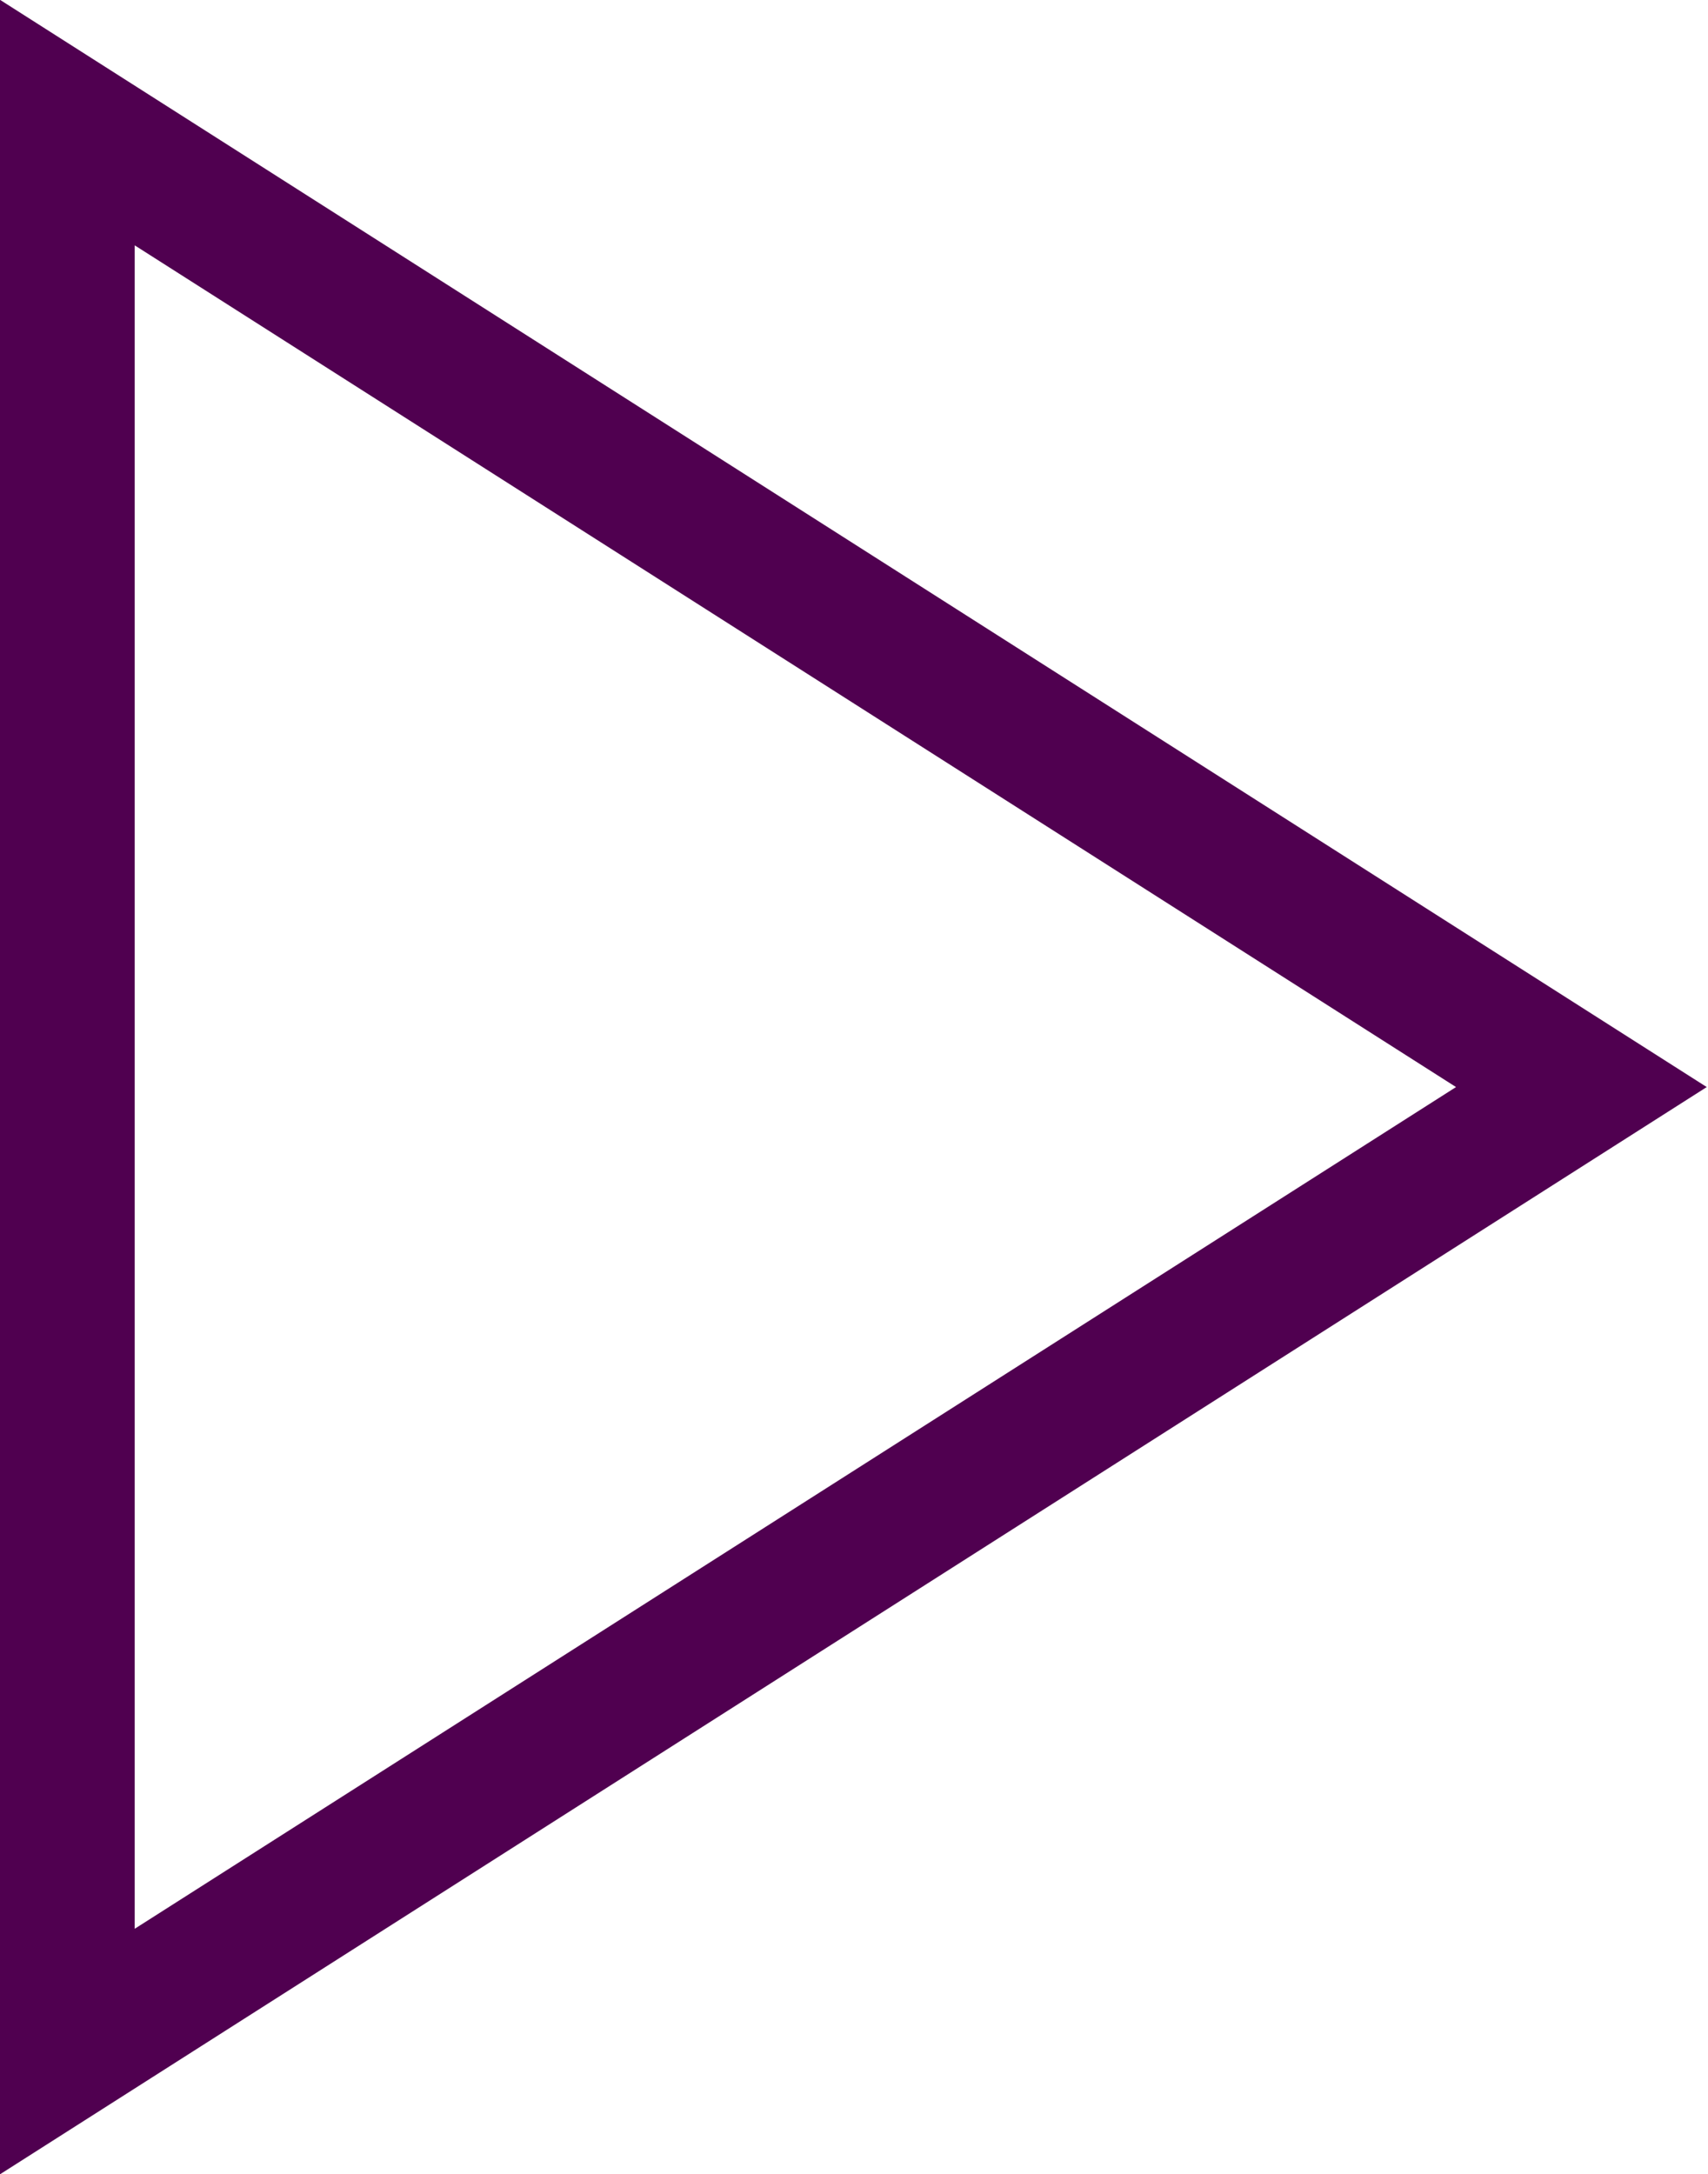 <svg xmlns="http://www.w3.org/2000/svg" viewBox="0 0 12.68 16.14"><defs><style>.cls-1{fill:none;stroke:#500050;stroke-miterlimit:10;}</style></defs><title>btn_triangle</title><g id="Layer_2" data-name="Layer 2"><g id="Layer_1-2" data-name="Layer 1"><polygon class="cls-1" points="0.5 15.23 11.74 8.07 0.5 0.91 0.5 15.23"/></g></g></svg>